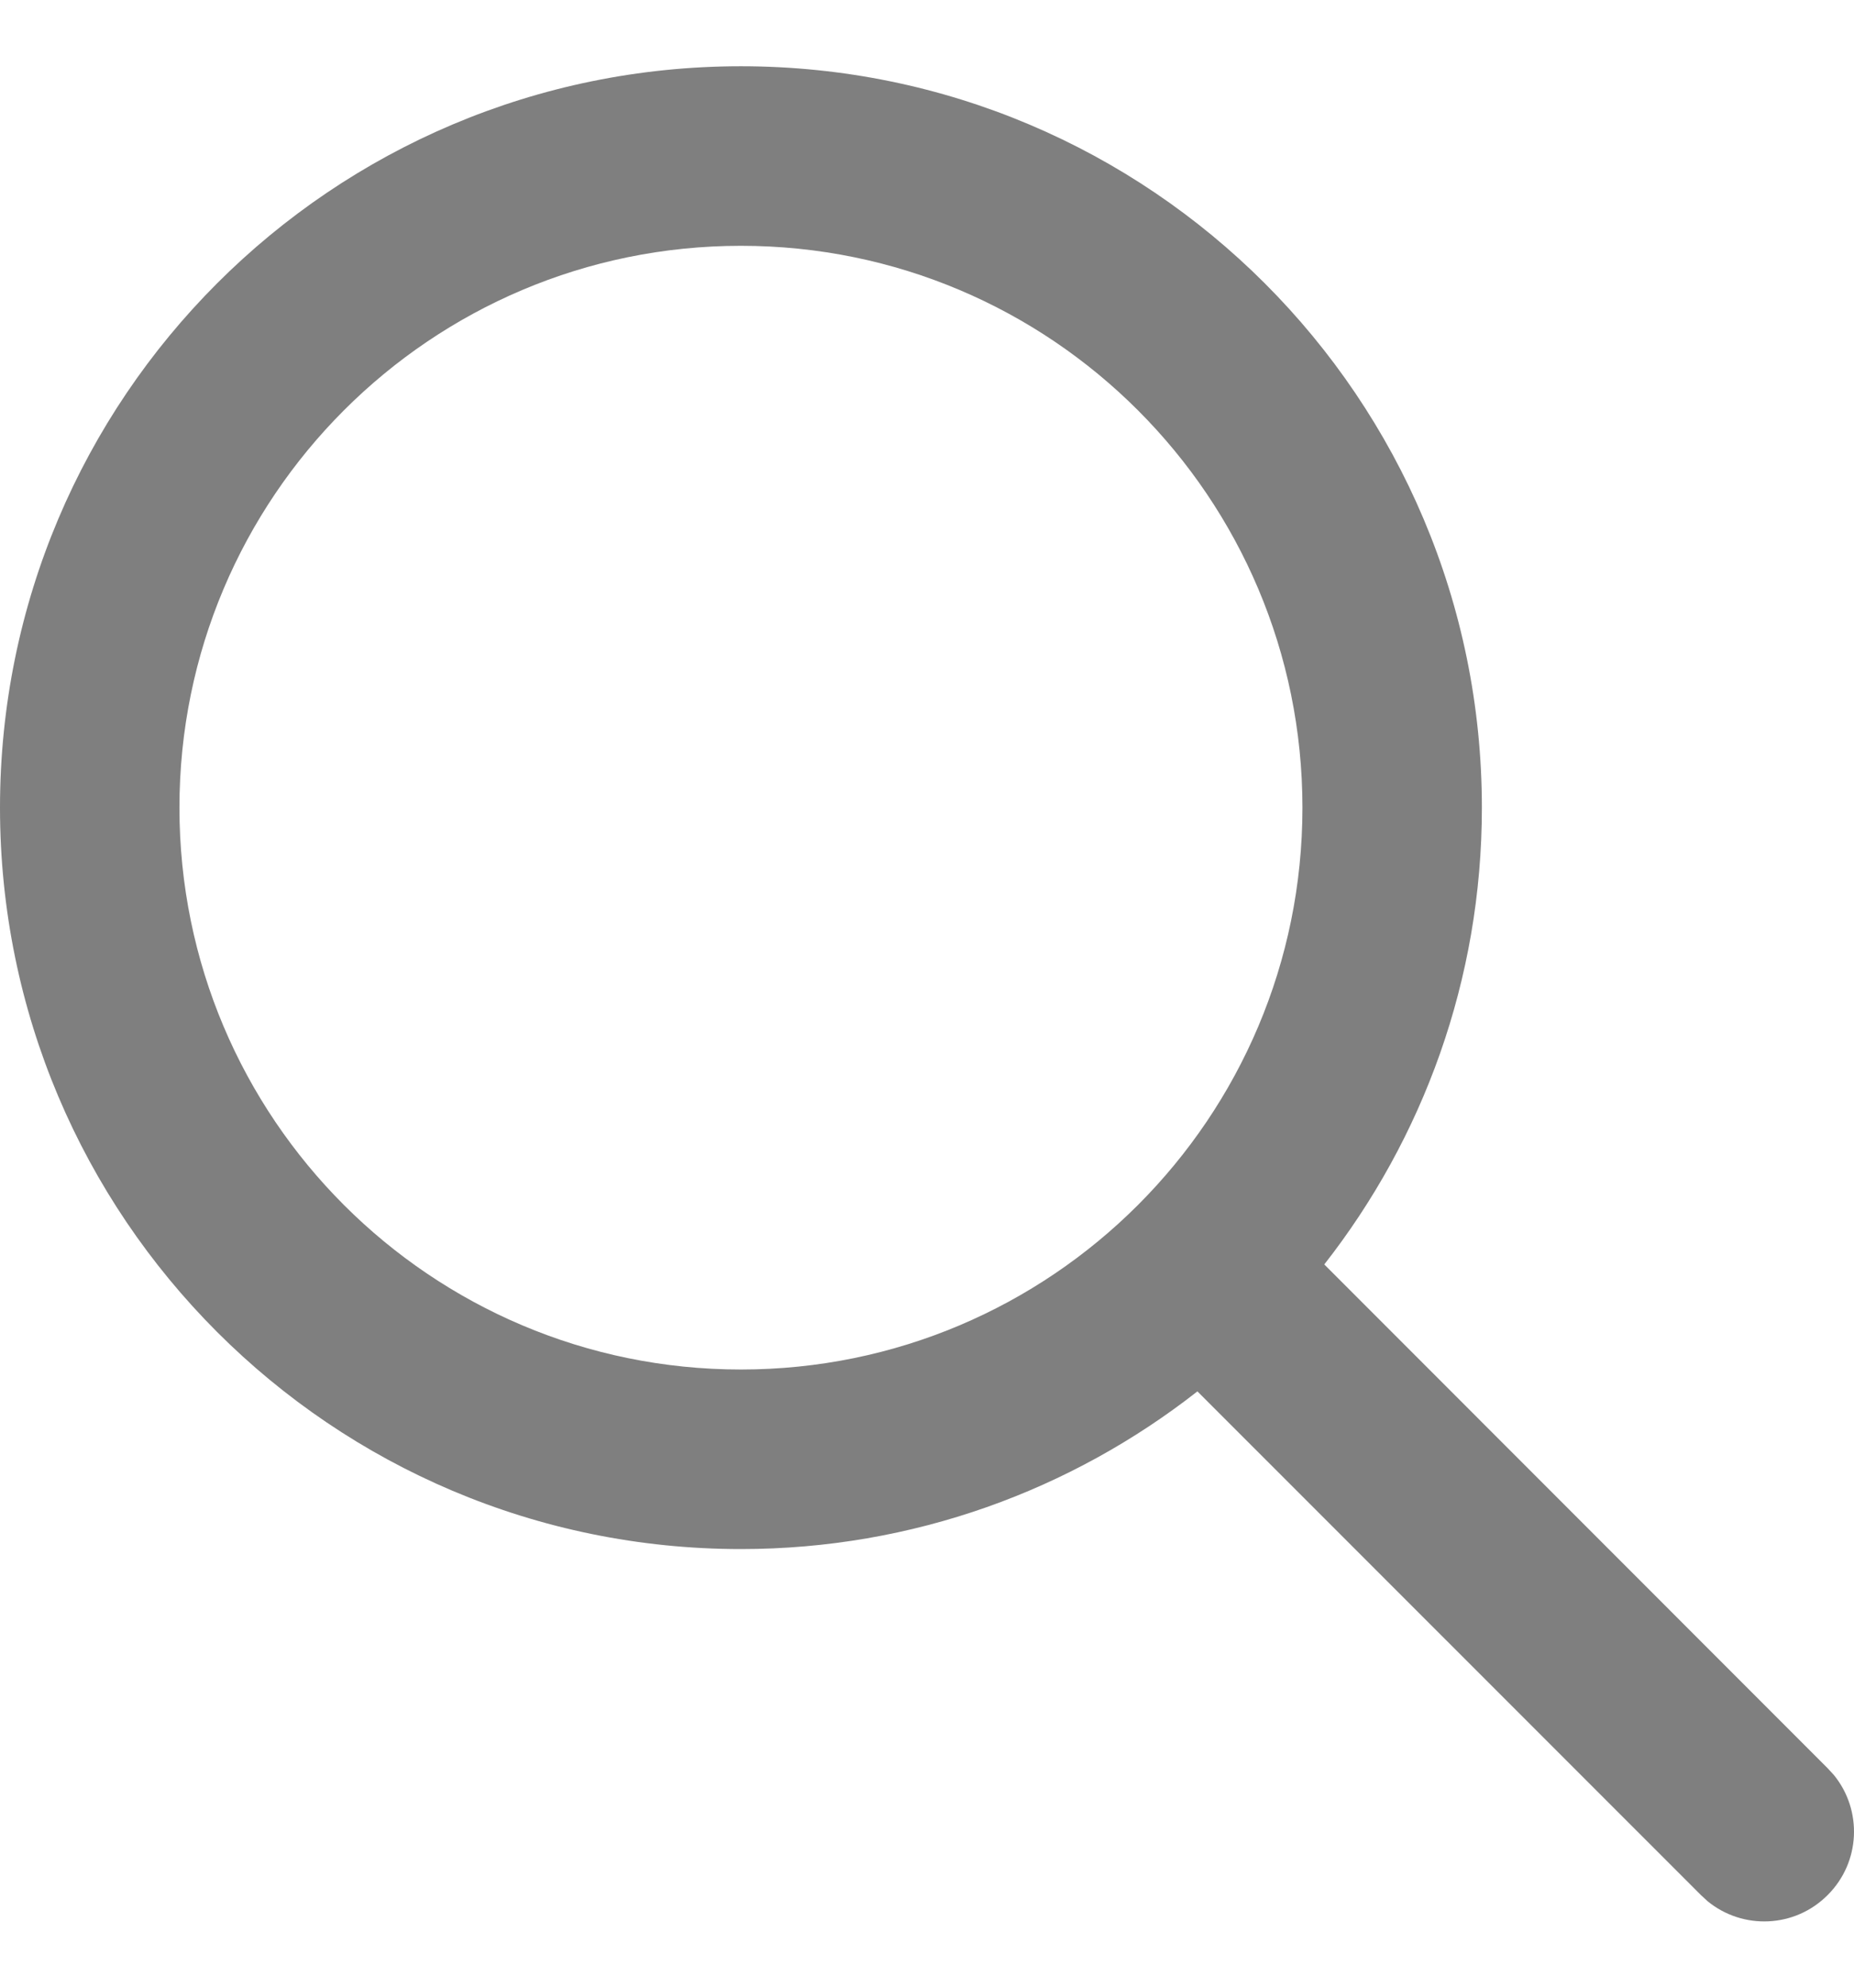 <svg width="14" height="15" viewBox="0 0 14 15" fill="none" xmlns="http://www.w3.org/2000/svg">
<path opacity="0.5" d="M9.835 6.095C9.835 3.753 7.937 1.855 5.595 1.855C3.253 1.855 1.355 3.753 1.355 6.095C1.355 8.437 3.253 10.335 5.595 10.335C7.937 10.335 9.835 8.437 9.835 6.095ZM11.19 6.095C11.19 7.396 10.744 8.592 10 9.542L13.801 13.344L13.848 13.395C14.065 13.661 14.05 14.053 13.801 14.301C13.553 14.55 13.161 14.565 12.895 14.348L12.844 14.301L9.042 10.5C8.092 11.244 6.896 11.69 5.595 11.69C2.505 11.69 0 9.185 0 6.095C5.30117e-05 3.005 2.505 0.5 5.595 0.5C8.685 0.5 11.19 3.005 11.19 6.095Z" fill="currentColor"/>
</svg>
